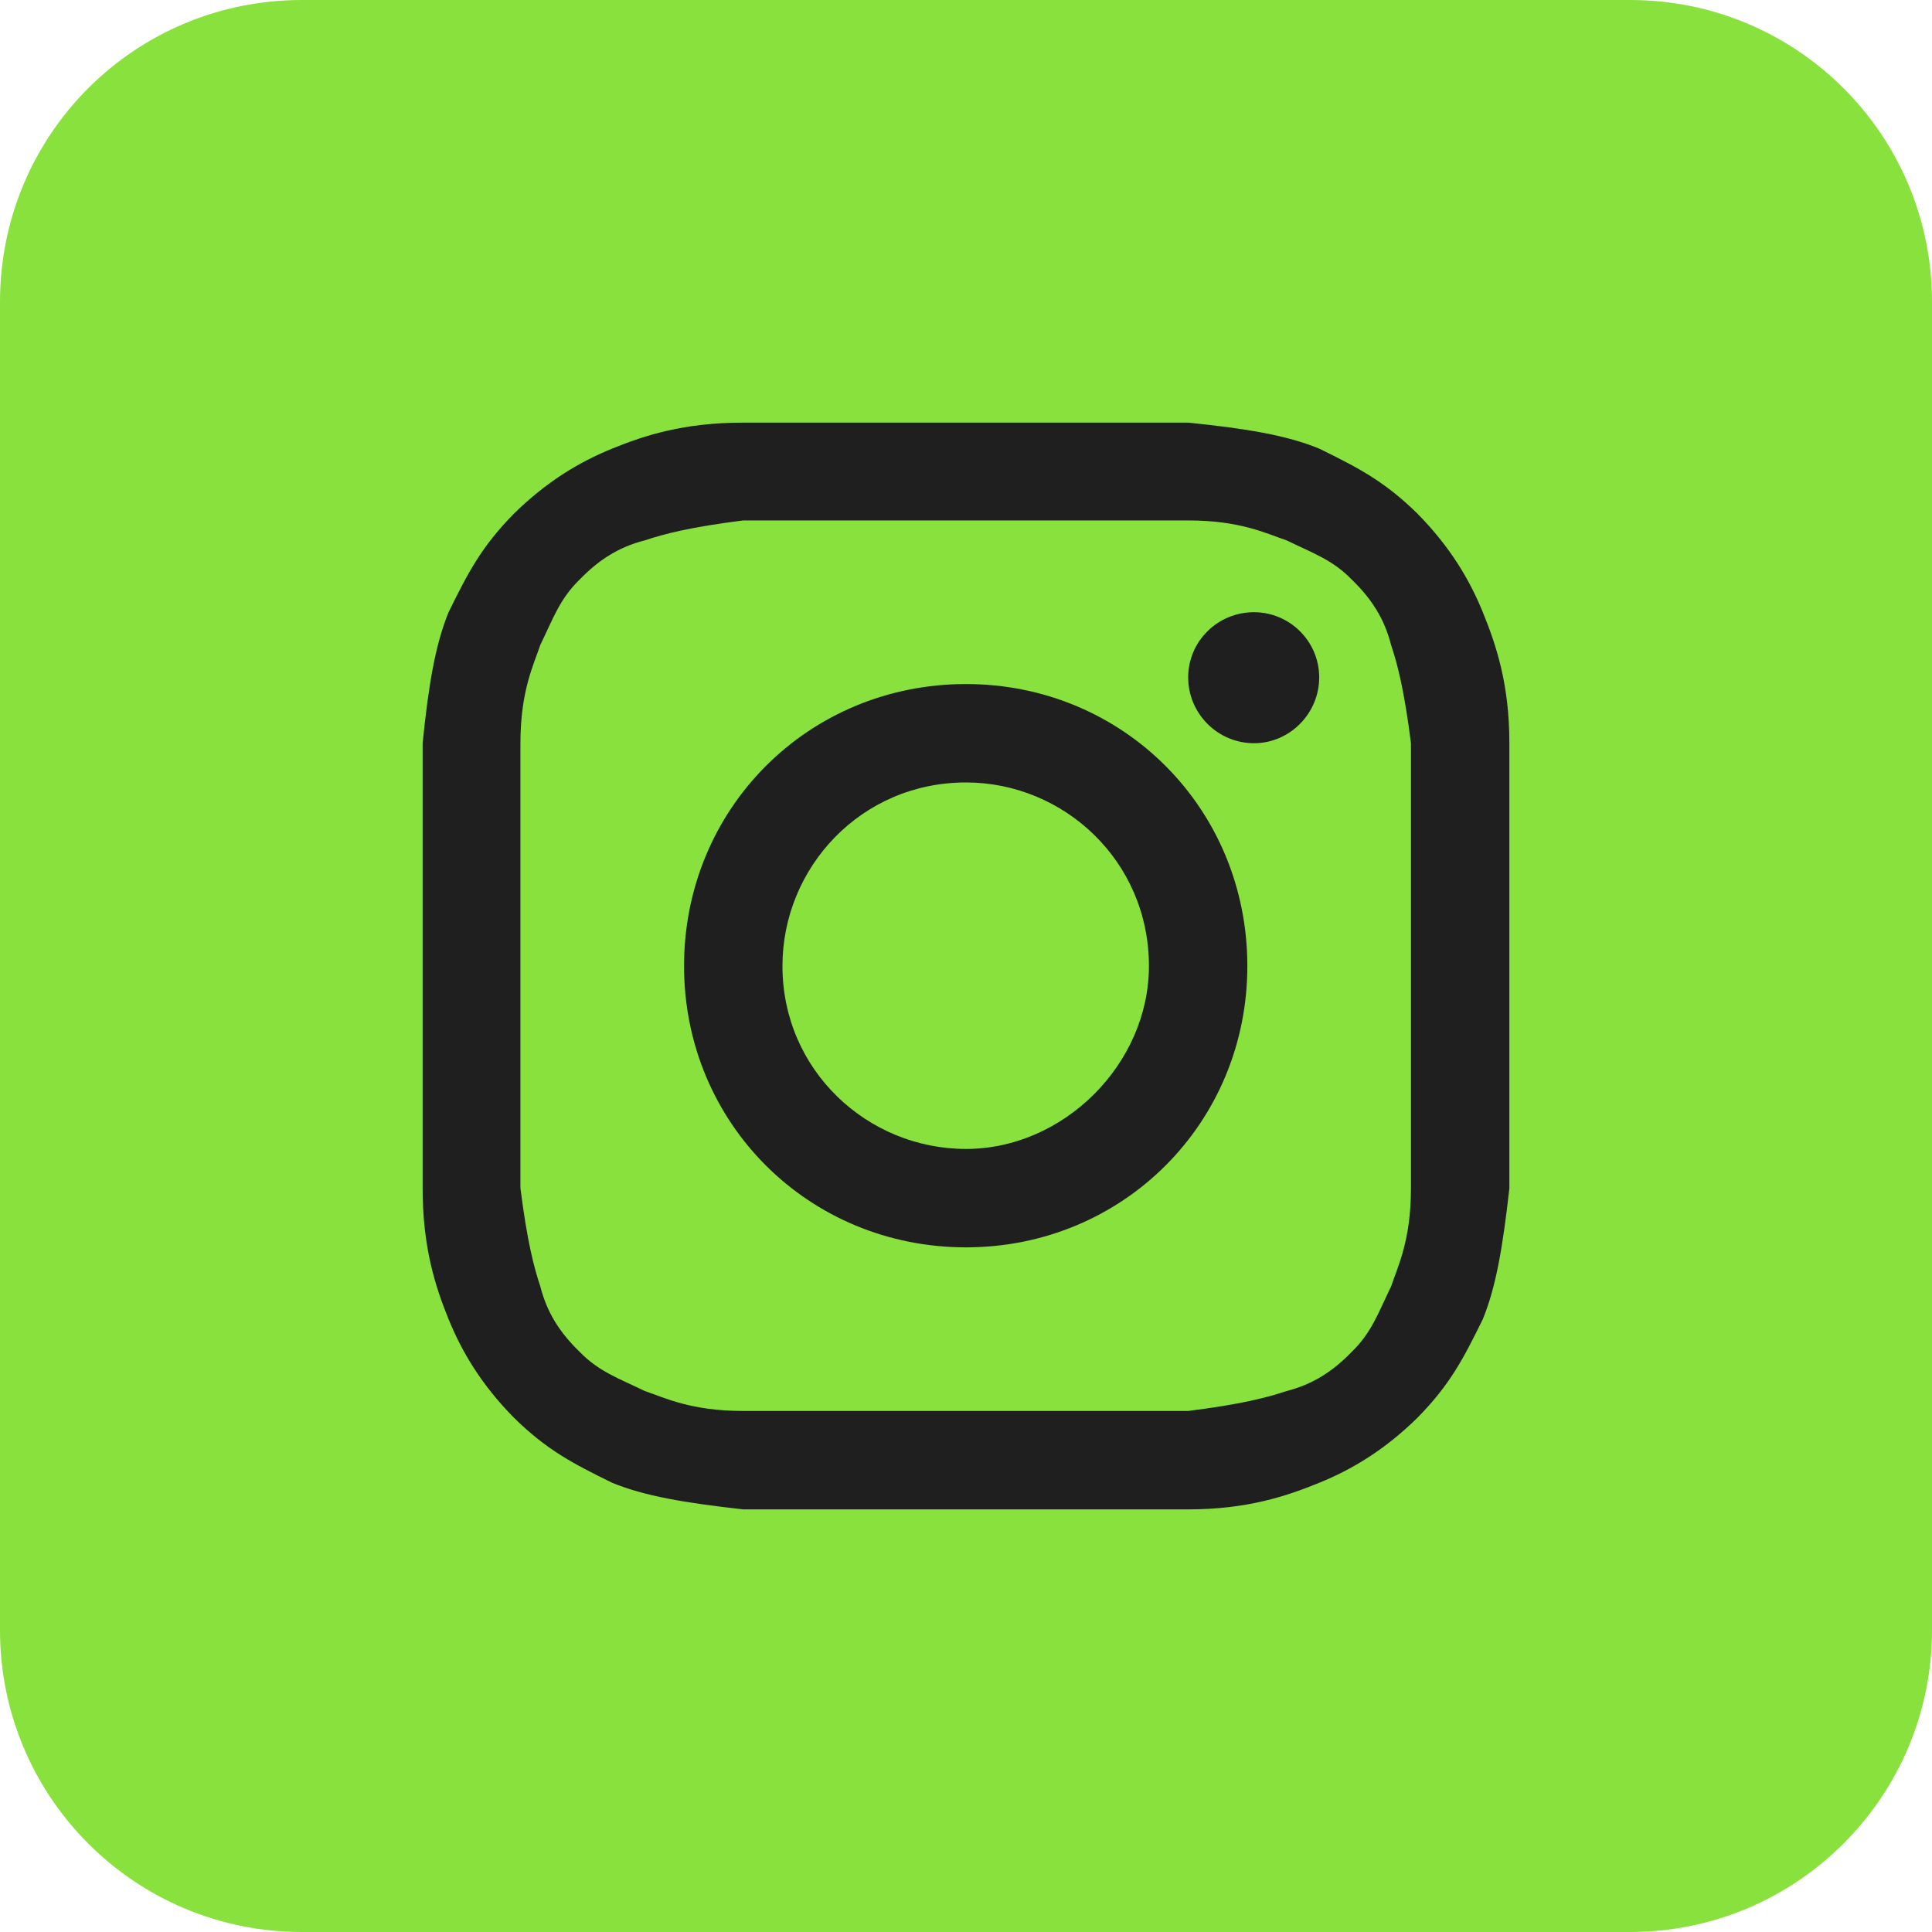 <svg width="32" height="32" viewBox="0 0 32 32" fill="none" xmlns="http://www.w3.org/2000/svg" xmlns:xlink="http://www.w3.org/1999/xlink">
	<desc>
			Created with Pixso.
	</desc>
	<defs/>
	<path id="bg" d="M27 0L5 0C2.23 0 0 2.23 0 5L0 27C0 29.76 2.23 32 5 32L27 32C29.76 32 32 29.76 32 27L32 5C32 2.23 29.76 0 27 0Z" fill="#89E13D" fill-opacity="1" fill-rule="evenodd"/>
	<path id="instagram" d="M19.68 7L12.31 7C11.33 7 10.68 7.21 10.14 7.43C9.6 7.65 9.06 7.97 8.51 8.51C7.97 9.06 7.75 9.49 7.43 10.14C7.21 10.68 7.1 11.33 7 12.31L7 19.68C7 20.66 7.21 21.31 7.43 21.85C7.65 22.39 7.97 22.93 8.51 23.48C9.06 24.02 9.49 24.24 10.14 24.56C10.68 24.78 11.33 24.89 12.31 25L19.68 25C20.66 25 21.31 24.78 21.85 24.56C22.39 24.34 22.93 24.02 23.48 23.48C24.02 22.93 24.24 22.5 24.56 21.85C24.78 21.31 24.89 20.66 25 19.68L25 12.31C25 11.33 24.78 10.68 24.56 10.14C24.34 9.6 24.02 9.06 23.48 8.51C22.93 7.97 22.5 7.75 21.85 7.43C21.31 7.21 20.66 7.1 19.68 7ZM12.31 8.62L19.68 8.62C20.55 8.62 20.98 8.84 21.31 8.95C21.74 9.16 22.07 9.27 22.39 9.6C22.72 9.92 22.93 10.25 23.04 10.68C23.15 11.01 23.26 11.44 23.37 12.31L23.37 19.68C23.37 20.55 23.15 20.98 23.04 21.31C22.83 21.74 22.72 22.07 22.39 22.39C22.07 22.72 21.74 22.93 21.31 23.04C20.98 23.15 20.55 23.26 19.68 23.37L12.31 23.37C11.44 23.37 11.01 23.15 10.68 23.04C10.25 22.83 9.92 22.72 9.6 22.39C9.27 22.07 9.06 21.74 8.95 21.31C8.84 20.98 8.73 20.55 8.62 19.68L8.62 12.31C8.62 11.44 8.84 11.01 8.95 10.68C9.16 10.25 9.27 9.92 9.6 9.6C9.92 9.27 10.25 9.06 10.68 8.95C11.01 8.84 11.44 8.73 12.31 8.62ZM21.85 11.22C21.85 11.82 21.36 12.31 20.77 12.31C20.17 12.31 19.68 11.82 19.68 11.22C19.68 10.62 20.17 10.14 20.77 10.14C21.36 10.14 21.85 10.62 21.85 11.22ZM16 11.33C13.39 11.33 11.33 13.39 11.33 16C11.33 18.6 13.39 20.66 16 20.66C18.6 20.66 20.66 18.6 20.66 16C20.66 13.39 18.6 11.33 16 11.33ZM16 19.03C14.37 19.03 12.96 17.73 12.96 16C12.96 14.37 14.26 12.96 16 12.96C17.62 12.96 19.03 14.26 19.03 16C19.03 17.62 17.62 19.03 16 19.03Z" fill="#1F1F1F" fill-opacity="1" fill-rule="evenodd"/>
</svg>
